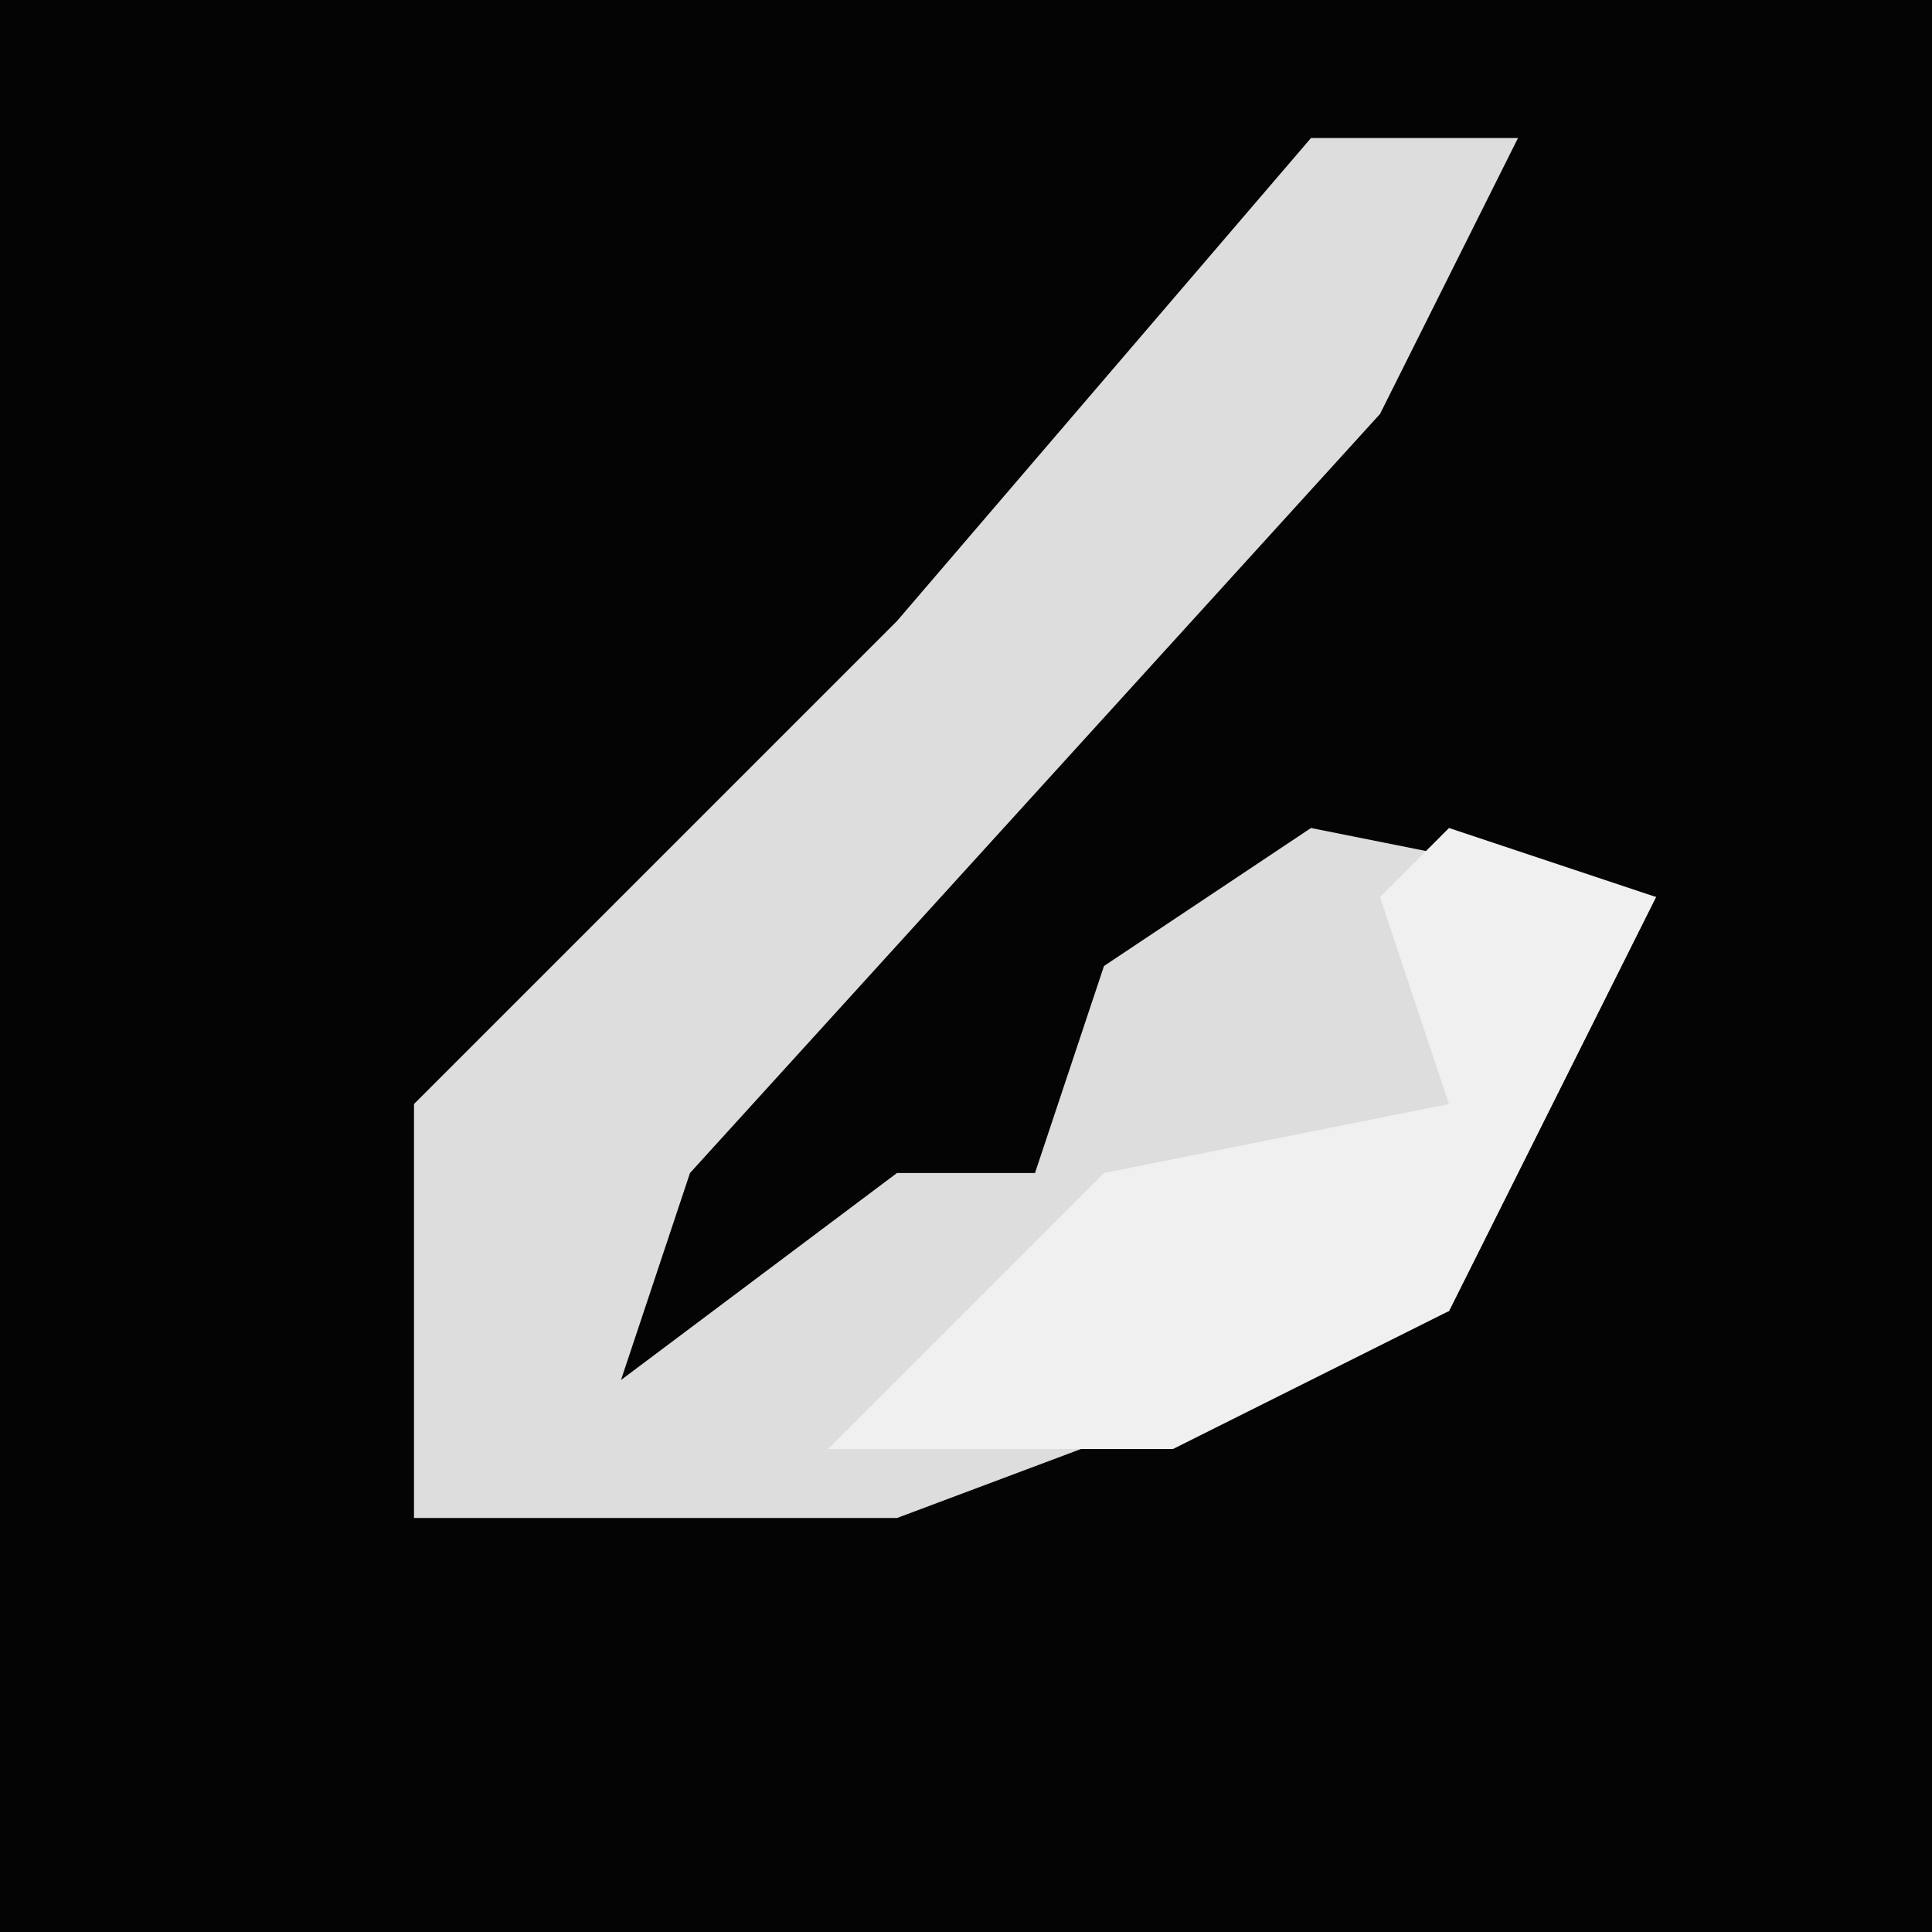 <?xml version="1.0" encoding="UTF-8"?>
<svg version="1.1" xmlns="http://www.w3.org/2000/svg" width="28" height="28">
<path d="M0,0 L28,0 L28,28 L0,28 Z " fill="#040404" transform="translate(0,0)"/>
<path d="M0,0 L3,0 L1,4 L-9,15 L-10,18 L-6,15 L-4,15 L-3,12 L0,10 L5,11 L2,17 L-6,20 L-13,20 L-13,14 L-6,7 Z " fill="#DDDDDD" transform="translate(19,2)"/>
<path d="M0,0 L3,1 L0,7 L-4,9 L-9,9 L-5,5 L0,4 L-1,1 Z " fill="#F0F0F0" transform="translate(21,12)"/>
</svg>
